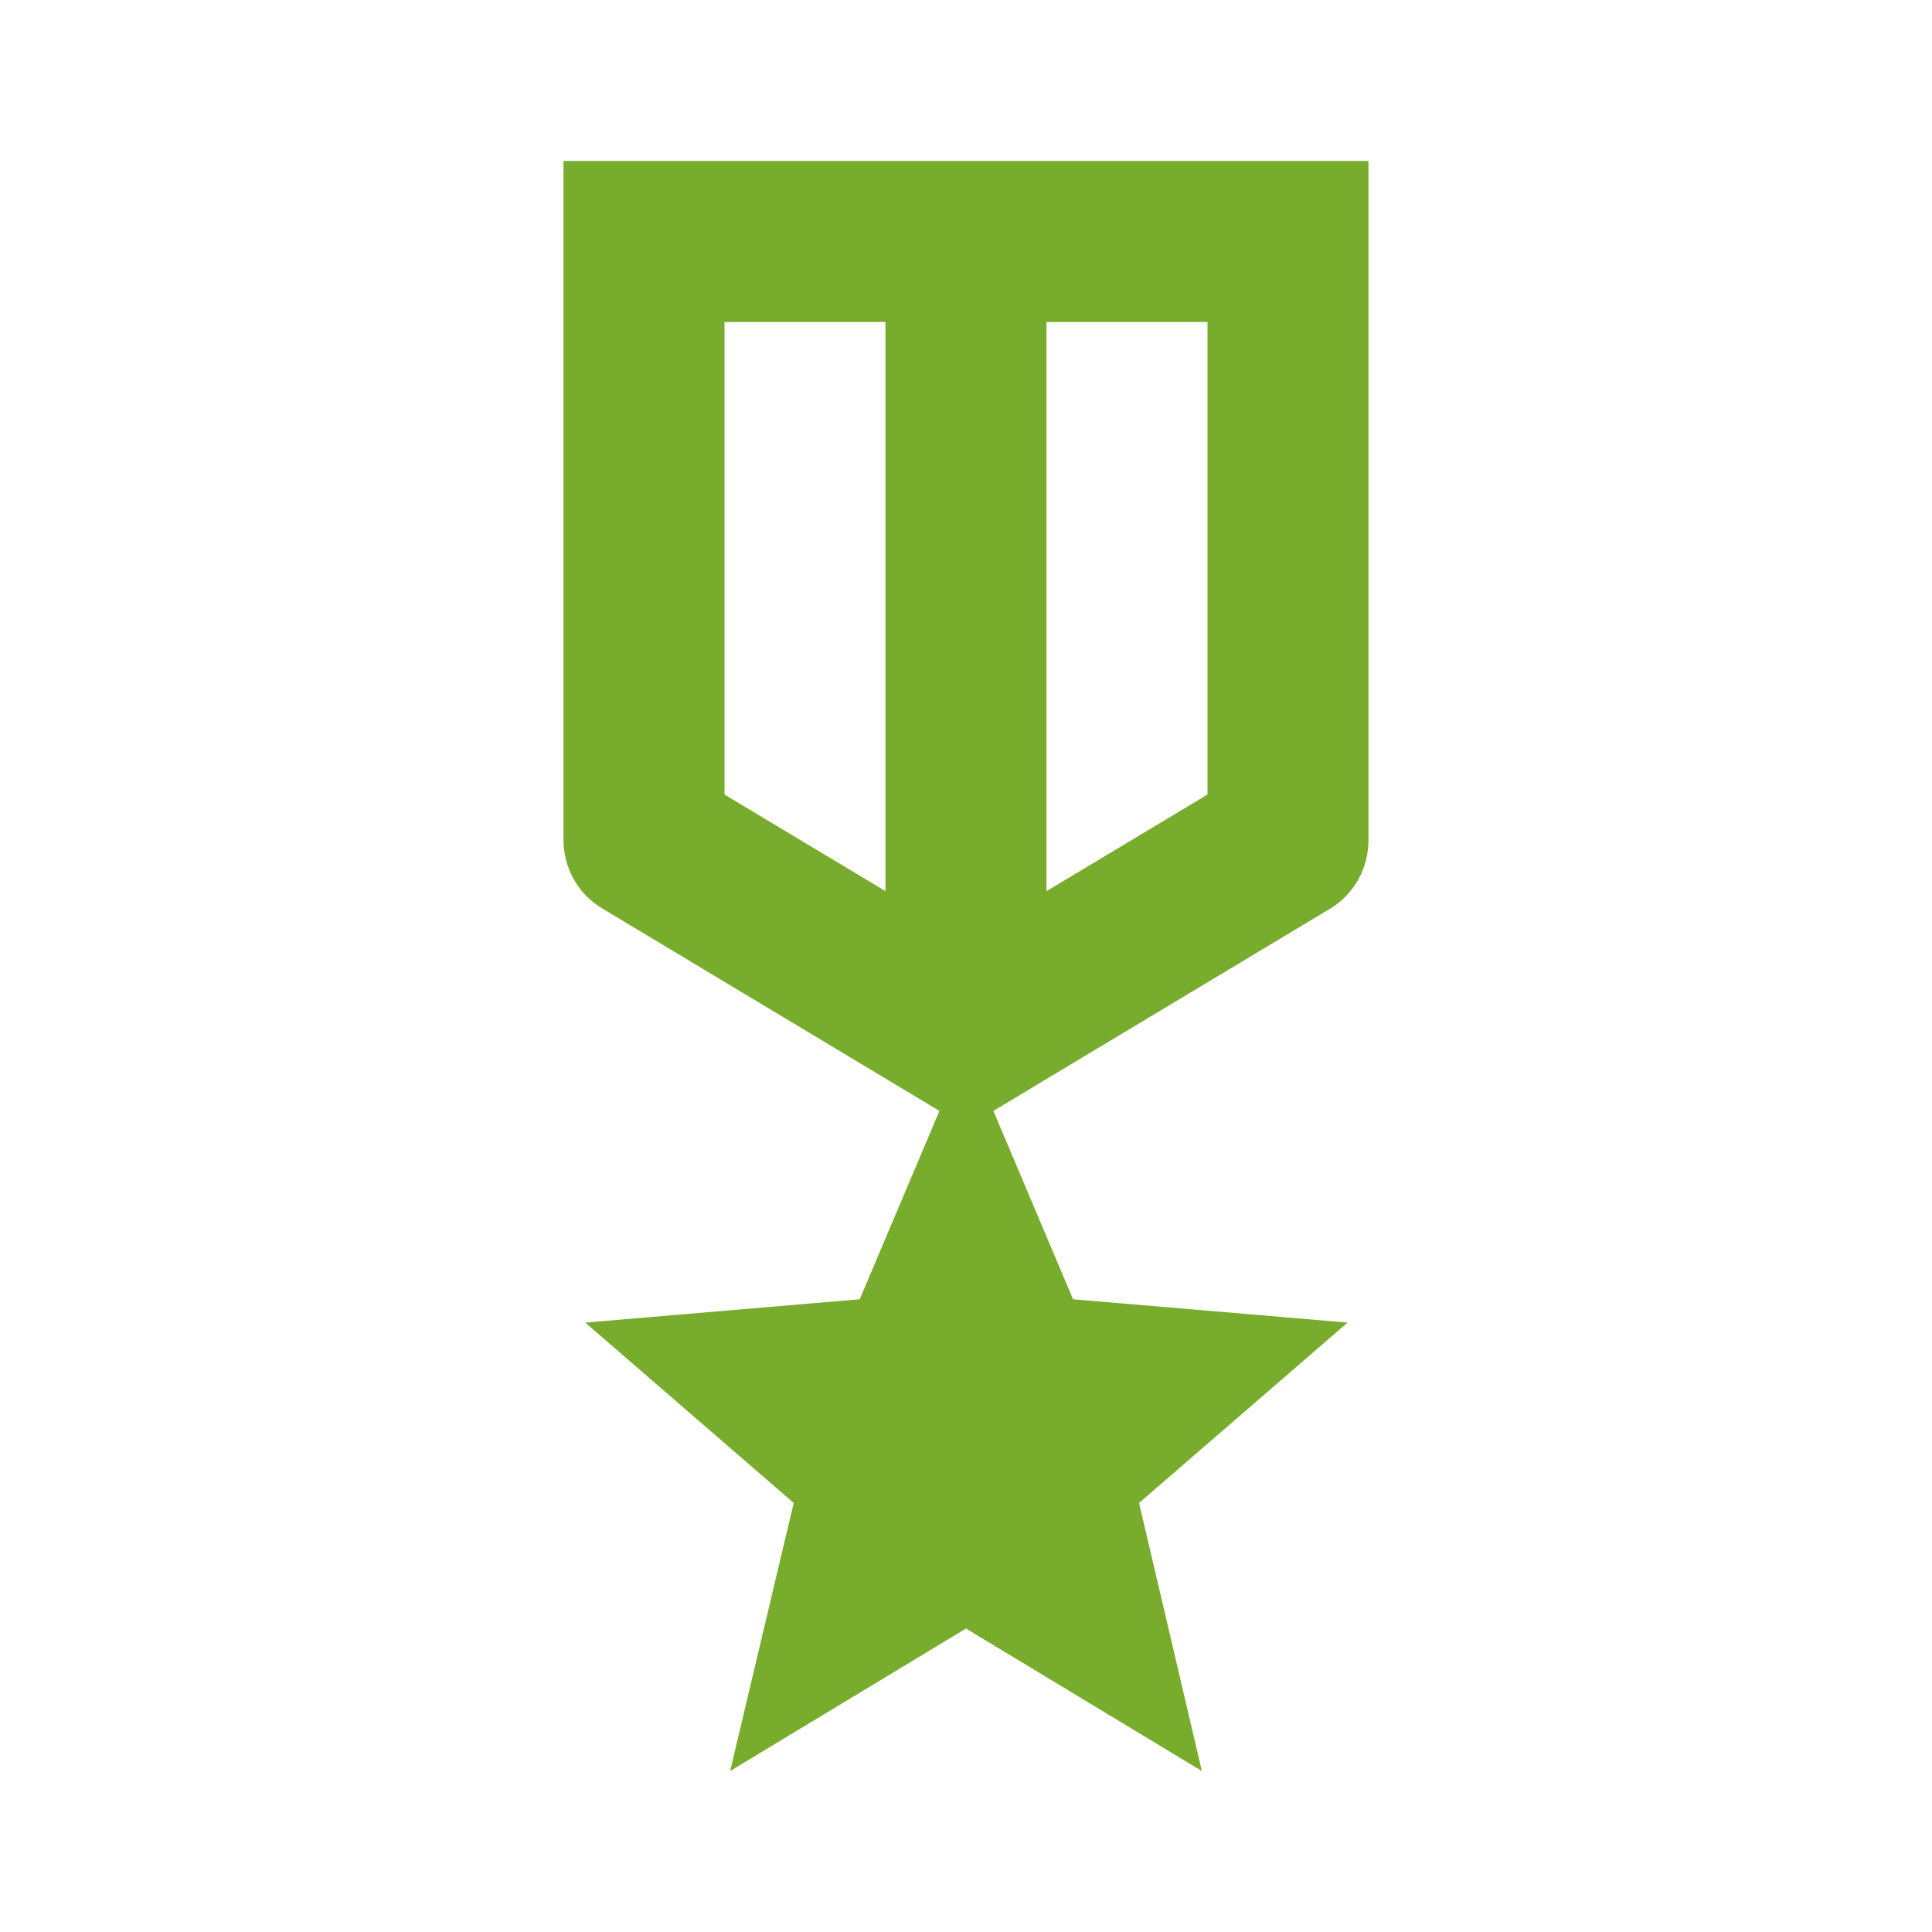 <svg width="40" height="40" viewBox="0 0 40 40" fill="none" xmlns="http://www.w3.org/2000/svg">
<g id="military_tech">
<path id="Vector" d="M28.333 17.383V3.333H11.666V17.383C11.666 17.967 11.966 18.517 12.483 18.817L19.45 23L17.8 26.9L12.117 27.383L16.433 31.117L15.117 36.667L20 33.717L24.883 36.667L23.583 31.117L27.9 27.383L22.216 26.9L20.567 23L27.533 18.817C28.033 18.517 28.333 17.983 28.333 17.383ZM18.333 18.45L15 16.45V6.667H18.333V18.45ZM25 16.45L21.666 18.45V6.667H25V16.45Z" fill="#77AC2C"/>
</g>
</svg>
